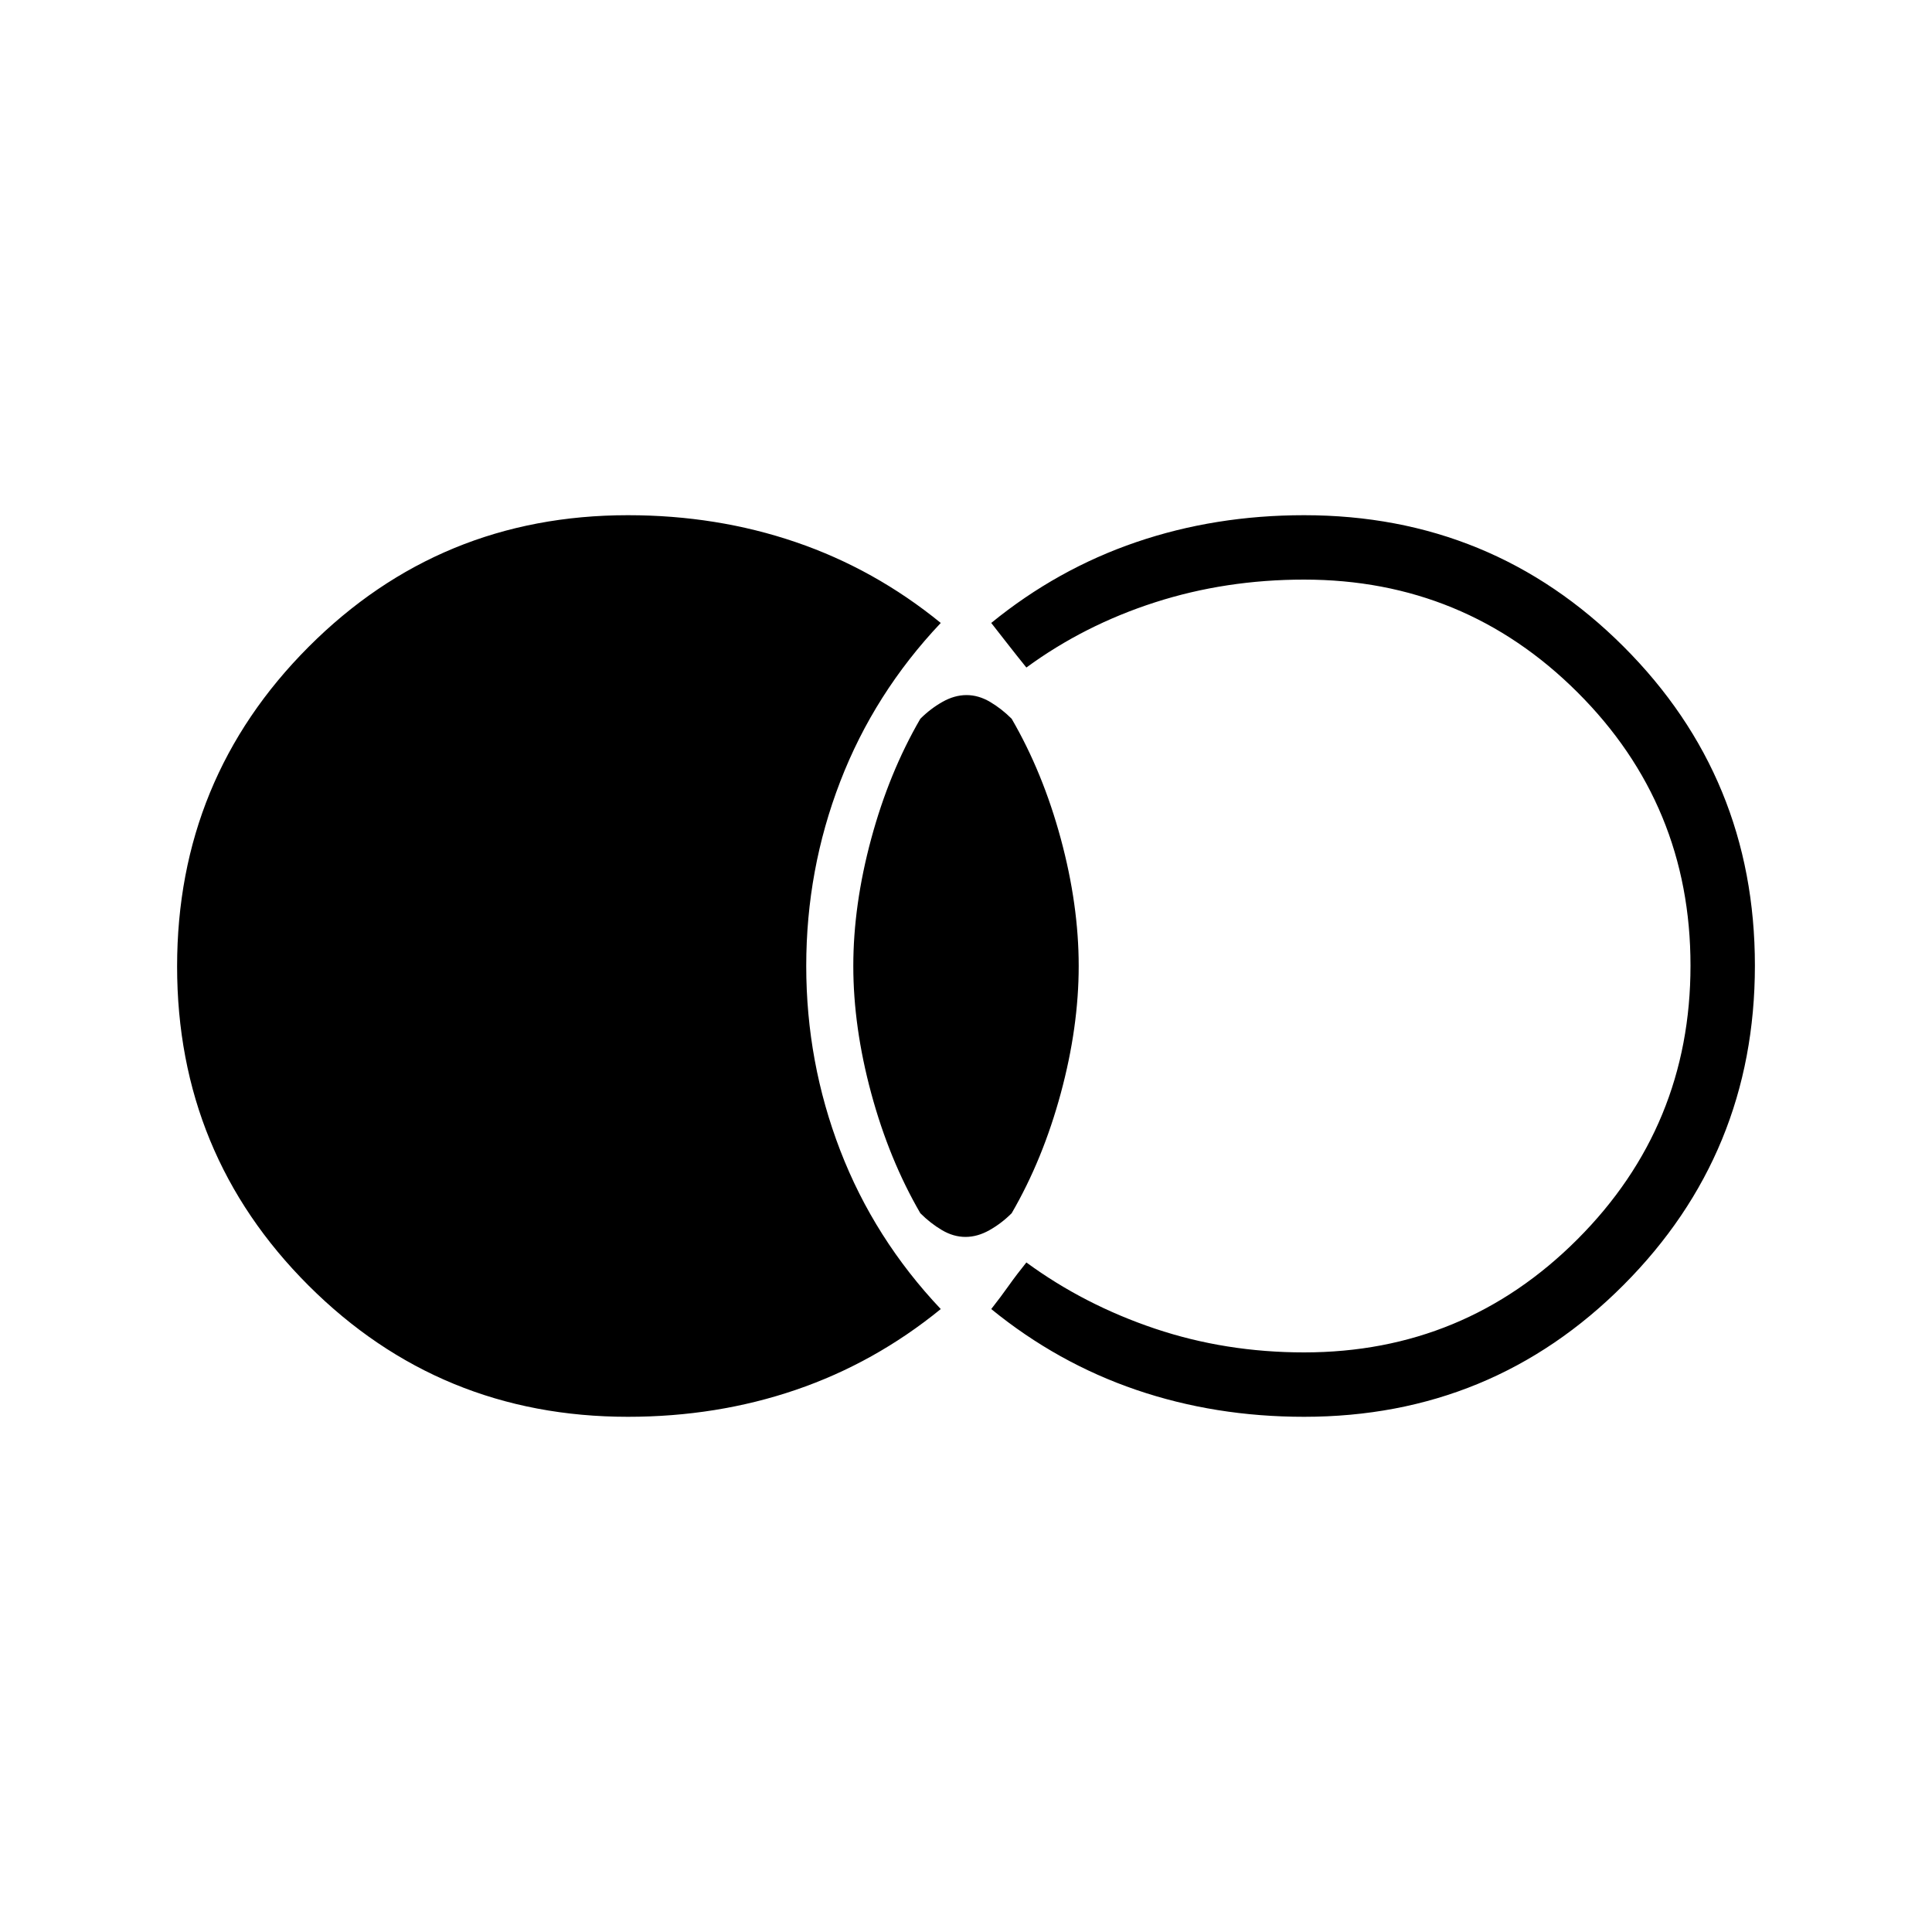<svg xmlns="http://www.w3.org/2000/svg" height="20" viewBox="0 -960 960 960" width="20"><path d="M312-256q-93.391 0-158.696-65.24Q88-386.48 88-479.778q0-93.299 65.304-158.761Q218.609-704 312-704q44.231 0 83.423 13.384 39.192 13.385 72.038 40.154-33.077 35-49.961 78.819-16.885 43.818-16.885 91.615t16.885 91.644q16.884 43.846 49.961 78.846-32.846 26.769-72.038 40.154Q356.231-256 312-256Zm336 0q-44.231 0-83.423-13.384-39.192-13.385-72.038-40.154 4.769-6.077 8.692-11.616 3.923-5.538 8.769-11.538 28.77 21.077 63.893 32.884Q609.017-288 648-288q79.68 0 135.84-56.226t56.16-136Q840-560 783.84-616T648-672q-38.983 0-74.107 11.308Q538.77-649.385 510-628.308q-4.846-6-8.769-11.038-3.923-5.039-8.692-11.116 32.846-26.769 72.038-40.154Q603.769-704 648-704q93.391 0 158.696 65.24Q872-573.52 872-480.222q0 93.299-65.304 158.761Q741.391-256 648-256Zm-168.25-89.384q-5.981 0-11.712-3.385-5.73-3.385-10.73-8.385-15.514-26.712-24.411-59.625Q424-449.692 424-480t8.897-63.221q8.897-32.913 24.411-59.625 5-5 10.98-8.385 5.981-3.385 11.962-3.385t11.712 3.385q5.73 3.385 10.73 8.385 15.514 26.712 24.411 59.625Q536-510.308 536-480t-8.897 63.221q-8.897 32.913-24.411 59.625-5 5-10.98 8.385-5.981 3.385-11.962 3.385Z"/></svg>